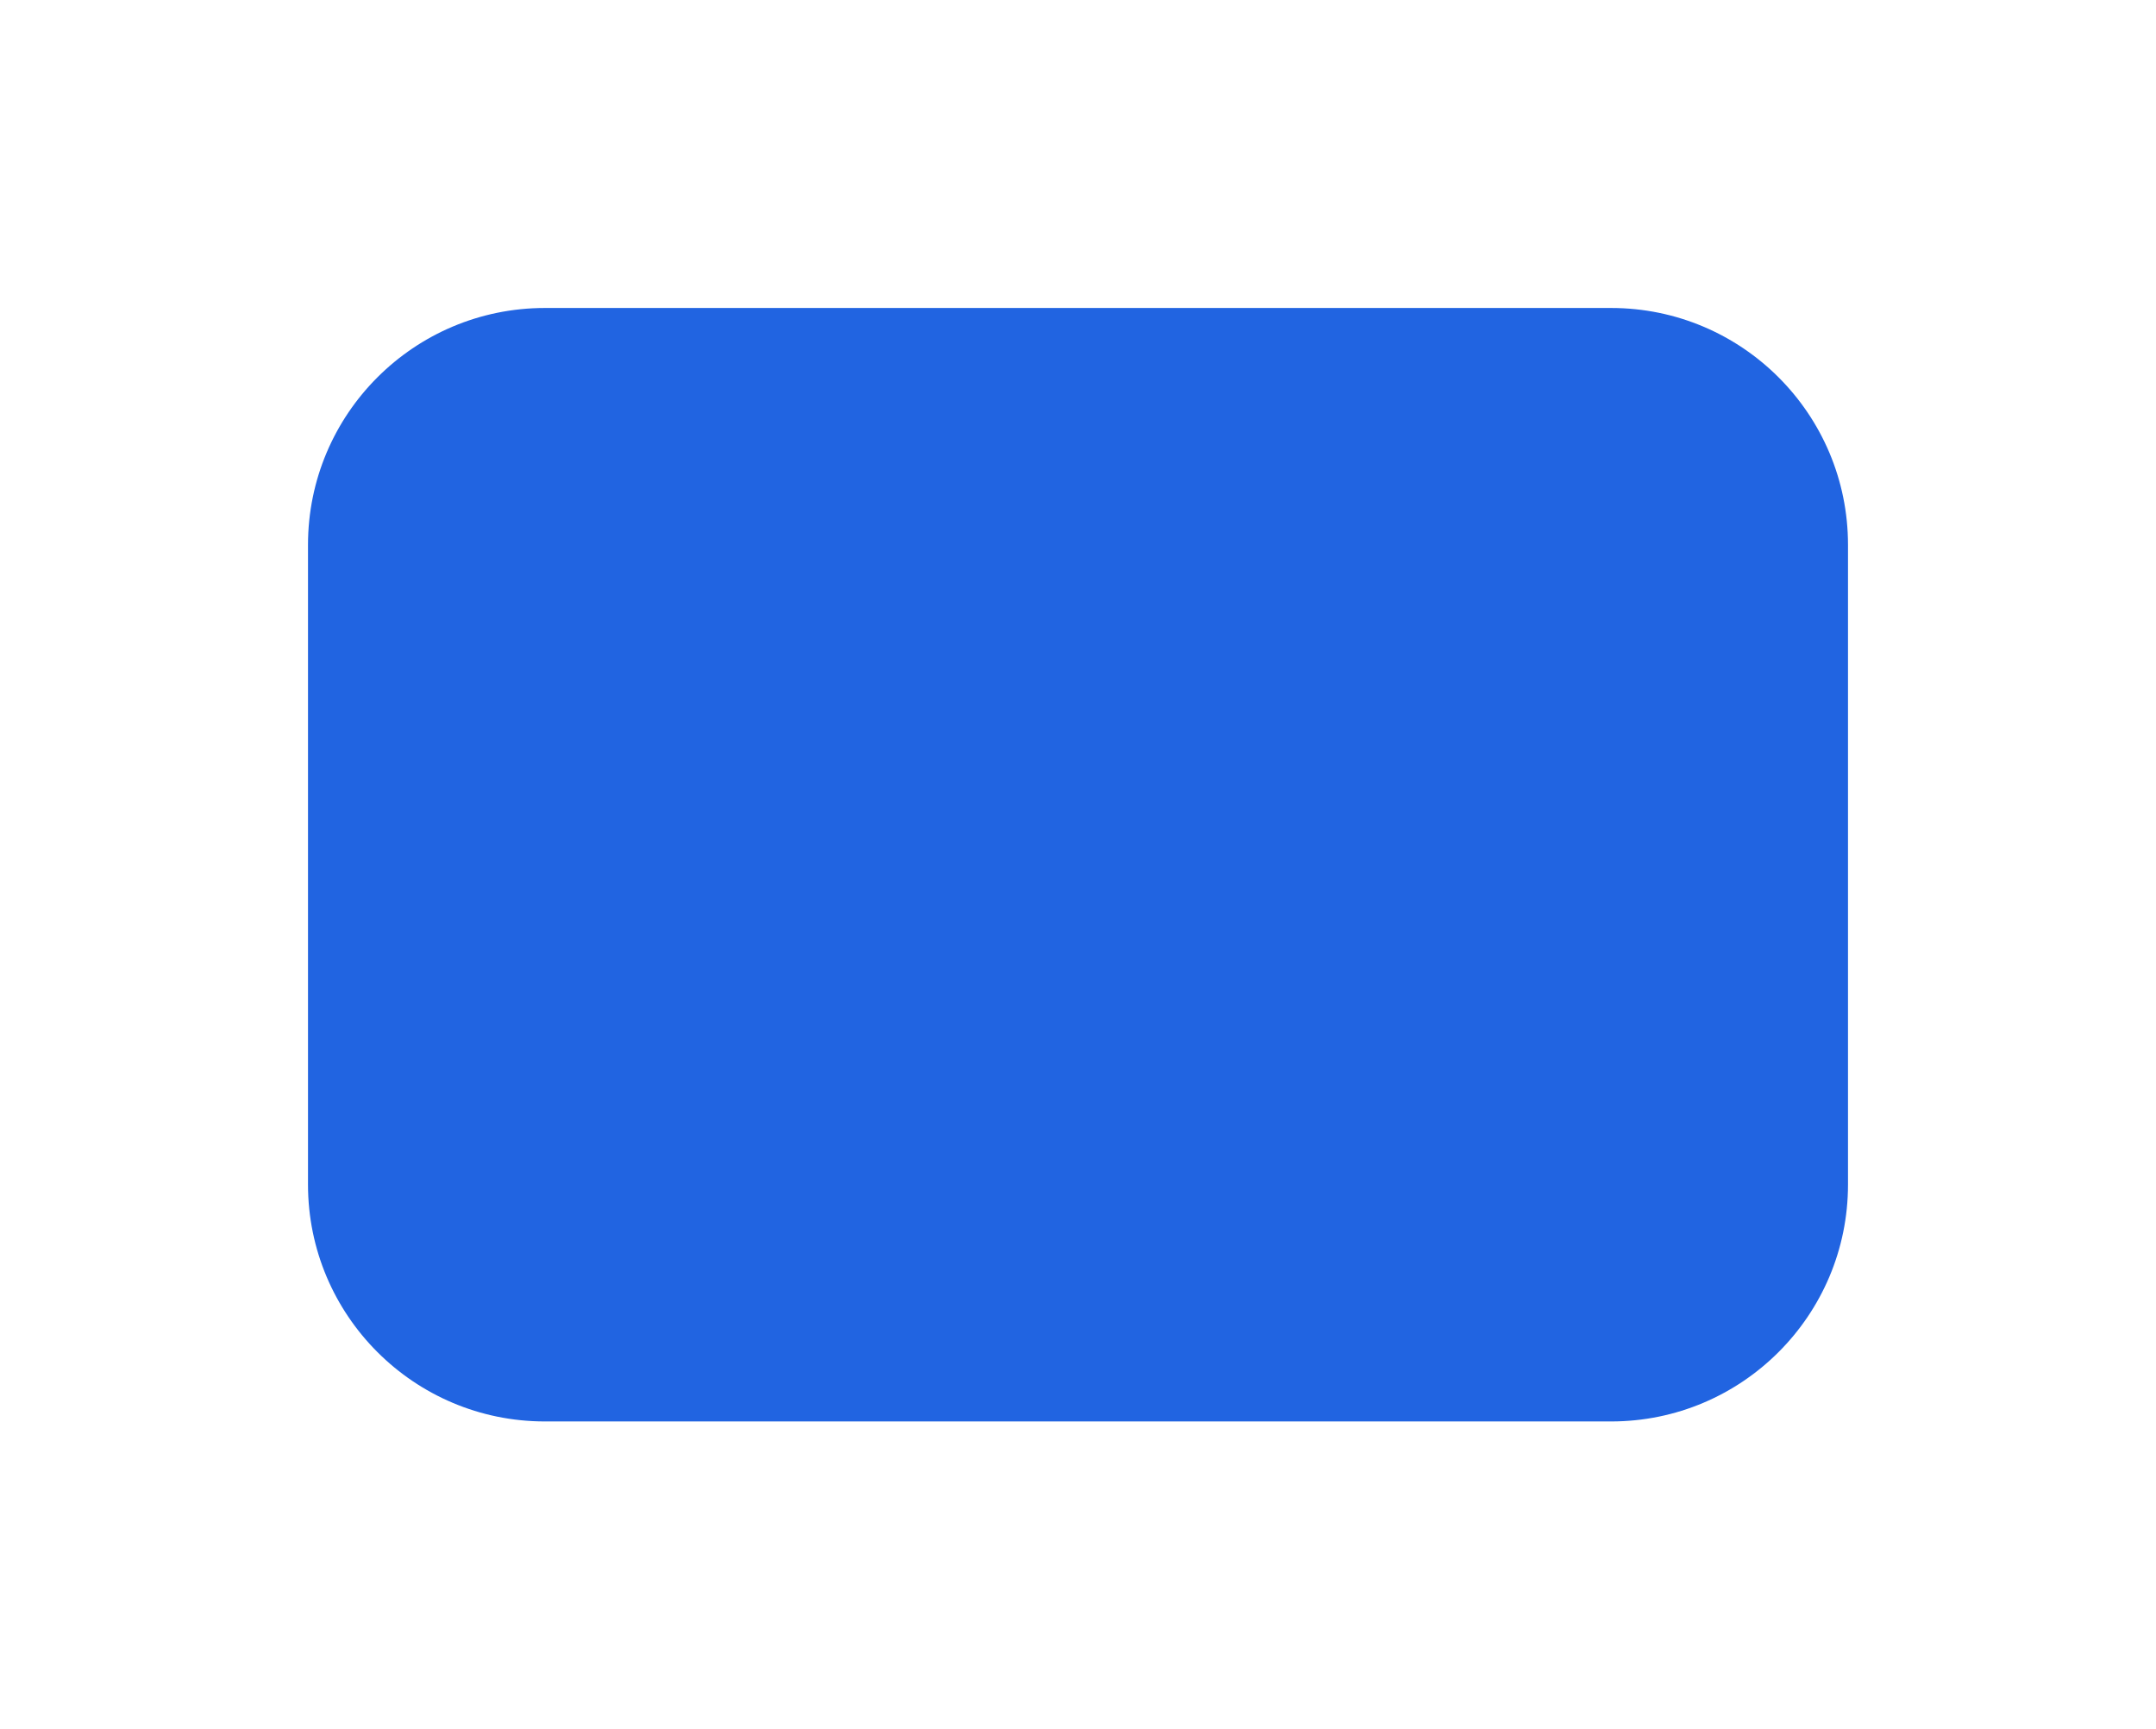 <svg width="91" height="73" viewBox="0 0 91 73" fill="none" xmlns="http://www.w3.org/2000/svg">
<g filter="url(#filter0_d_1_71)">
<path d="M13 15C13 9.477 17.477 5 23 5H68C73.523 5 78 9.477 78 15V42C78 47.523 73.523 52 68 52H23C17.477 52 13 47.523 13 42V15Z" fill="#2164E1"/>
</g>
<defs>
<filter id="filter0_d_1_71" x="0" y="0" width="91" height="73" filterUnits="userSpaceOnUse" color-interpolation-filters="sRGB">
<feFlood flood-opacity="0" result="BackgroundImageFix"/>
<feColorMatrix in="SourceAlpha" type="matrix" values="0 0 0 0 0 0 0 0 0 0 0 0 0 0 0 0 0 0 127 0" result="hardAlpha"/>
<feOffset dy="8"/>
<feGaussianBlur stdDeviation="6.5"/>
<feColorMatrix type="matrix" values="0 0 0 0 0.129 0 0 0 0 0.392 0 0 0 0 0.882 0 0 0 0.2 0"/>
<feBlend mode="normal" in2="BackgroundImageFix" result="effect1_dropShadow_1_71"/>
<feBlend mode="normal" in="SourceGraphic" in2="effect1_dropShadow_1_71" result="shape"/>
</filter>
</defs>
</svg>
